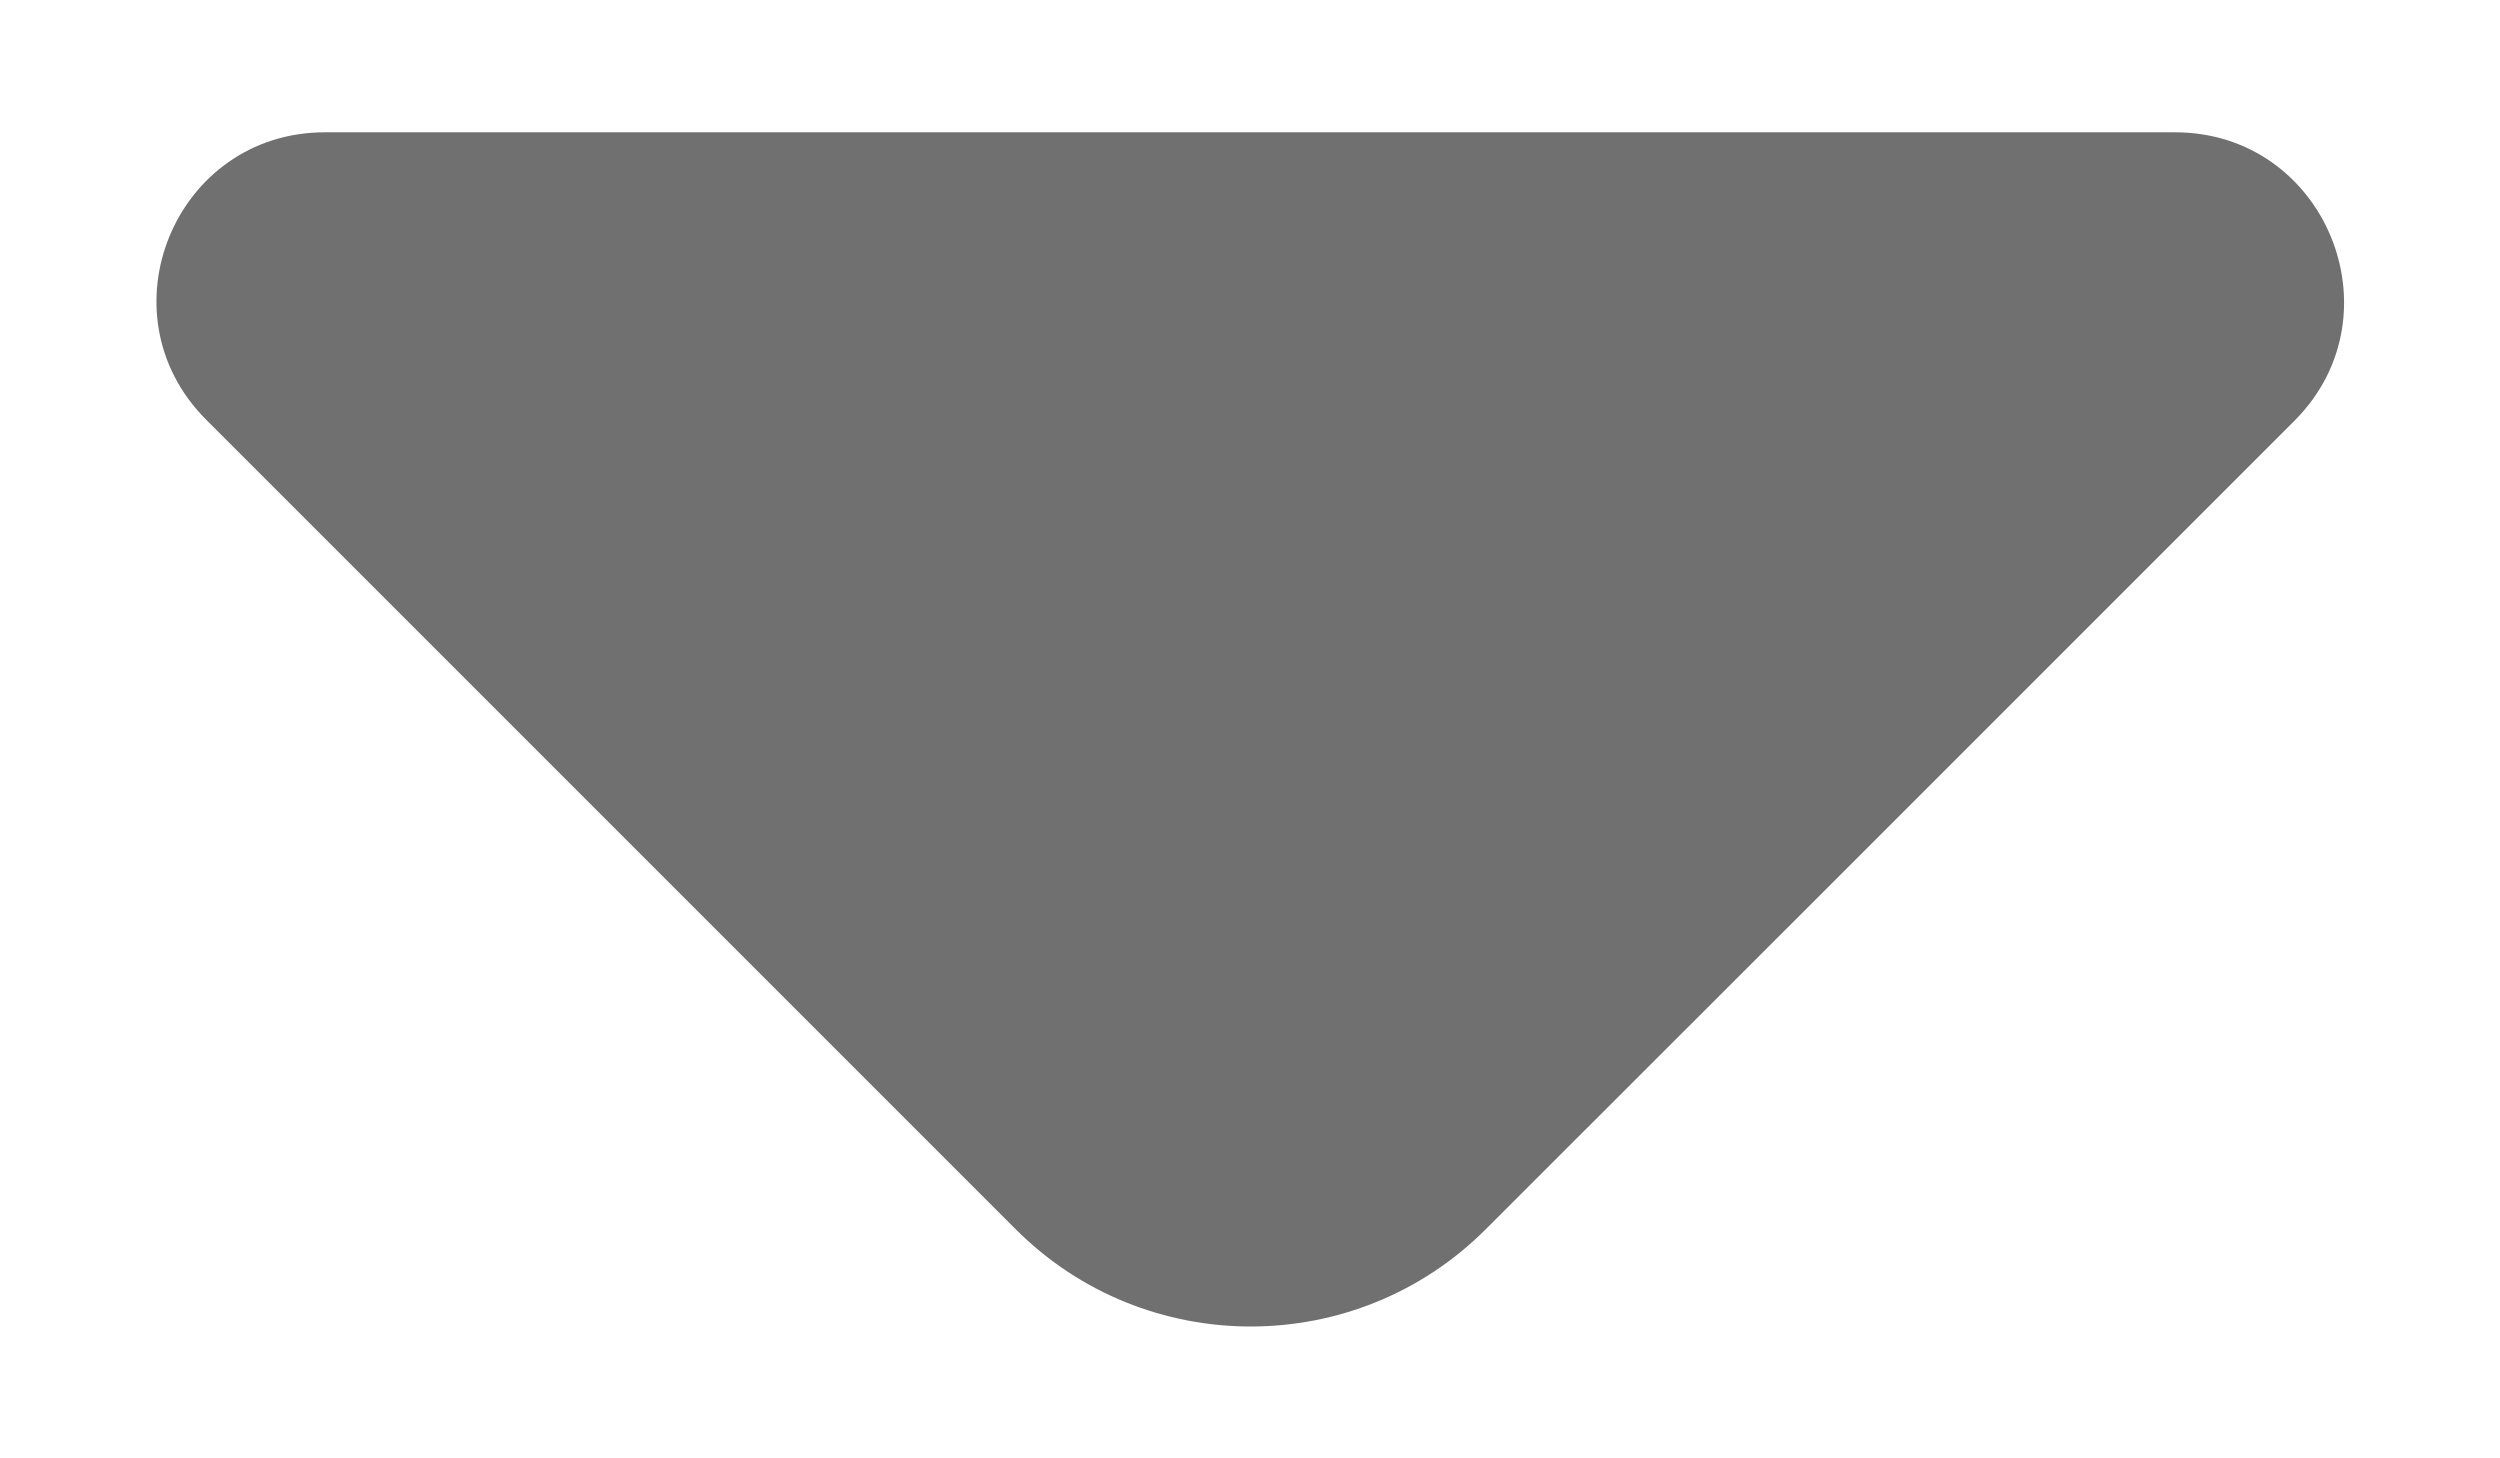 <svg width="12" height="7" viewBox="0 0 12 7" fill="none" xmlns="http://www.w3.org/2000/svg">
<path d="M10.44 0.635H5.767H1.56C0.84 0.635 0.48 1.505 0.99 2.015L4.875 5.9C5.497 6.523 6.51 6.523 7.132 5.9L8.61 4.423L11.018 2.015C11.52 1.505 11.16 0.635 10.44 0.635Z" fill="#707070"/>
</svg>
